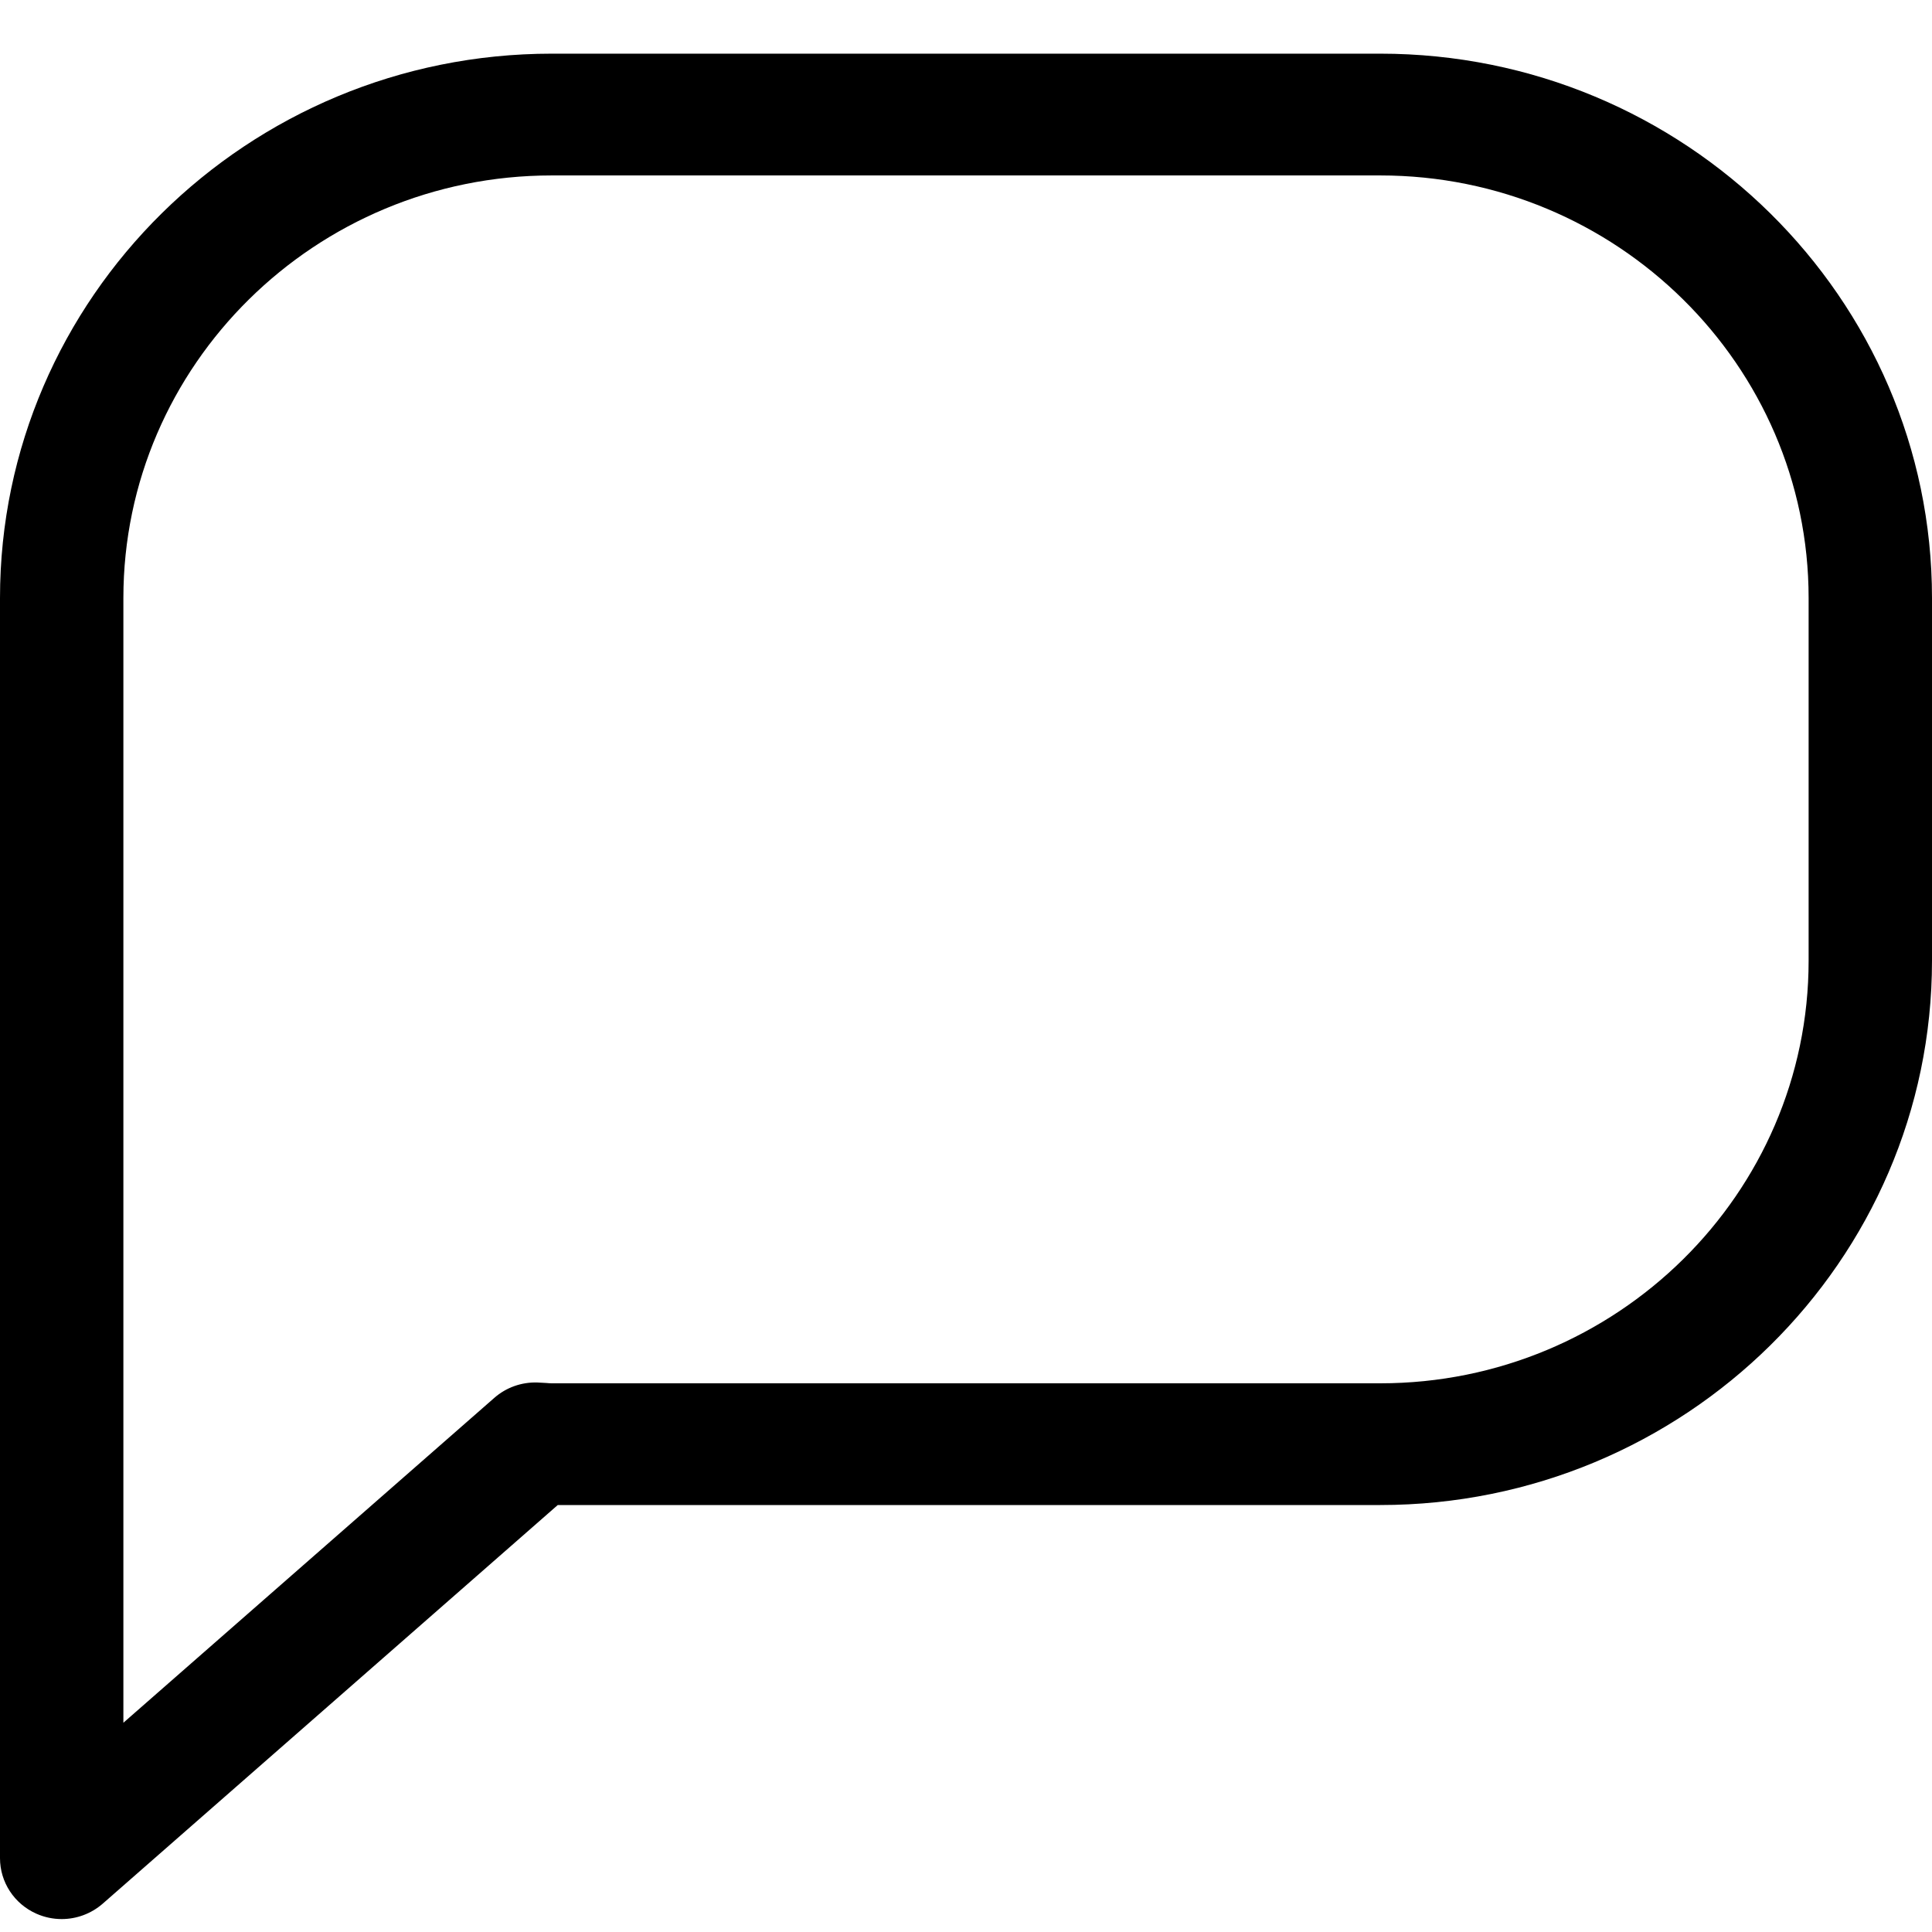 <svg width="36" height="36" viewBox="0 0 36 36" xmlns="http://www.w3.org/2000/svg">
    <path d="M1.149 35.759C0.989 35.759 0.829 35.726 0.678 35.659C0.265 35.476 0 35.071 0 34.624V11.144C0 5.551 4.612 1 10.281 1H25.719C31.388 1 36 5.551 36 11.144V17.901C36 23.494 31.388 28.044 25.719 28.044H10.393L1.913 35.473C1.698 35.66 1.425 35.759 1.149 35.759ZM10.281 3.269C5.879 3.269 2.299 6.802 2.299 11.144V32.101L9.211 26.047C9.432 25.853 9.719 25.751 10.015 25.761C10.07 25.763 10.125 25.767 10.181 25.77C10.214 25.773 10.247 25.776 10.281 25.776H25.719C30.12 25.776 33.701 22.243 33.701 17.901V11.144C33.701 6.802 30.12 3.269 25.719 3.269H10.281V3.269Z" />
</svg>
